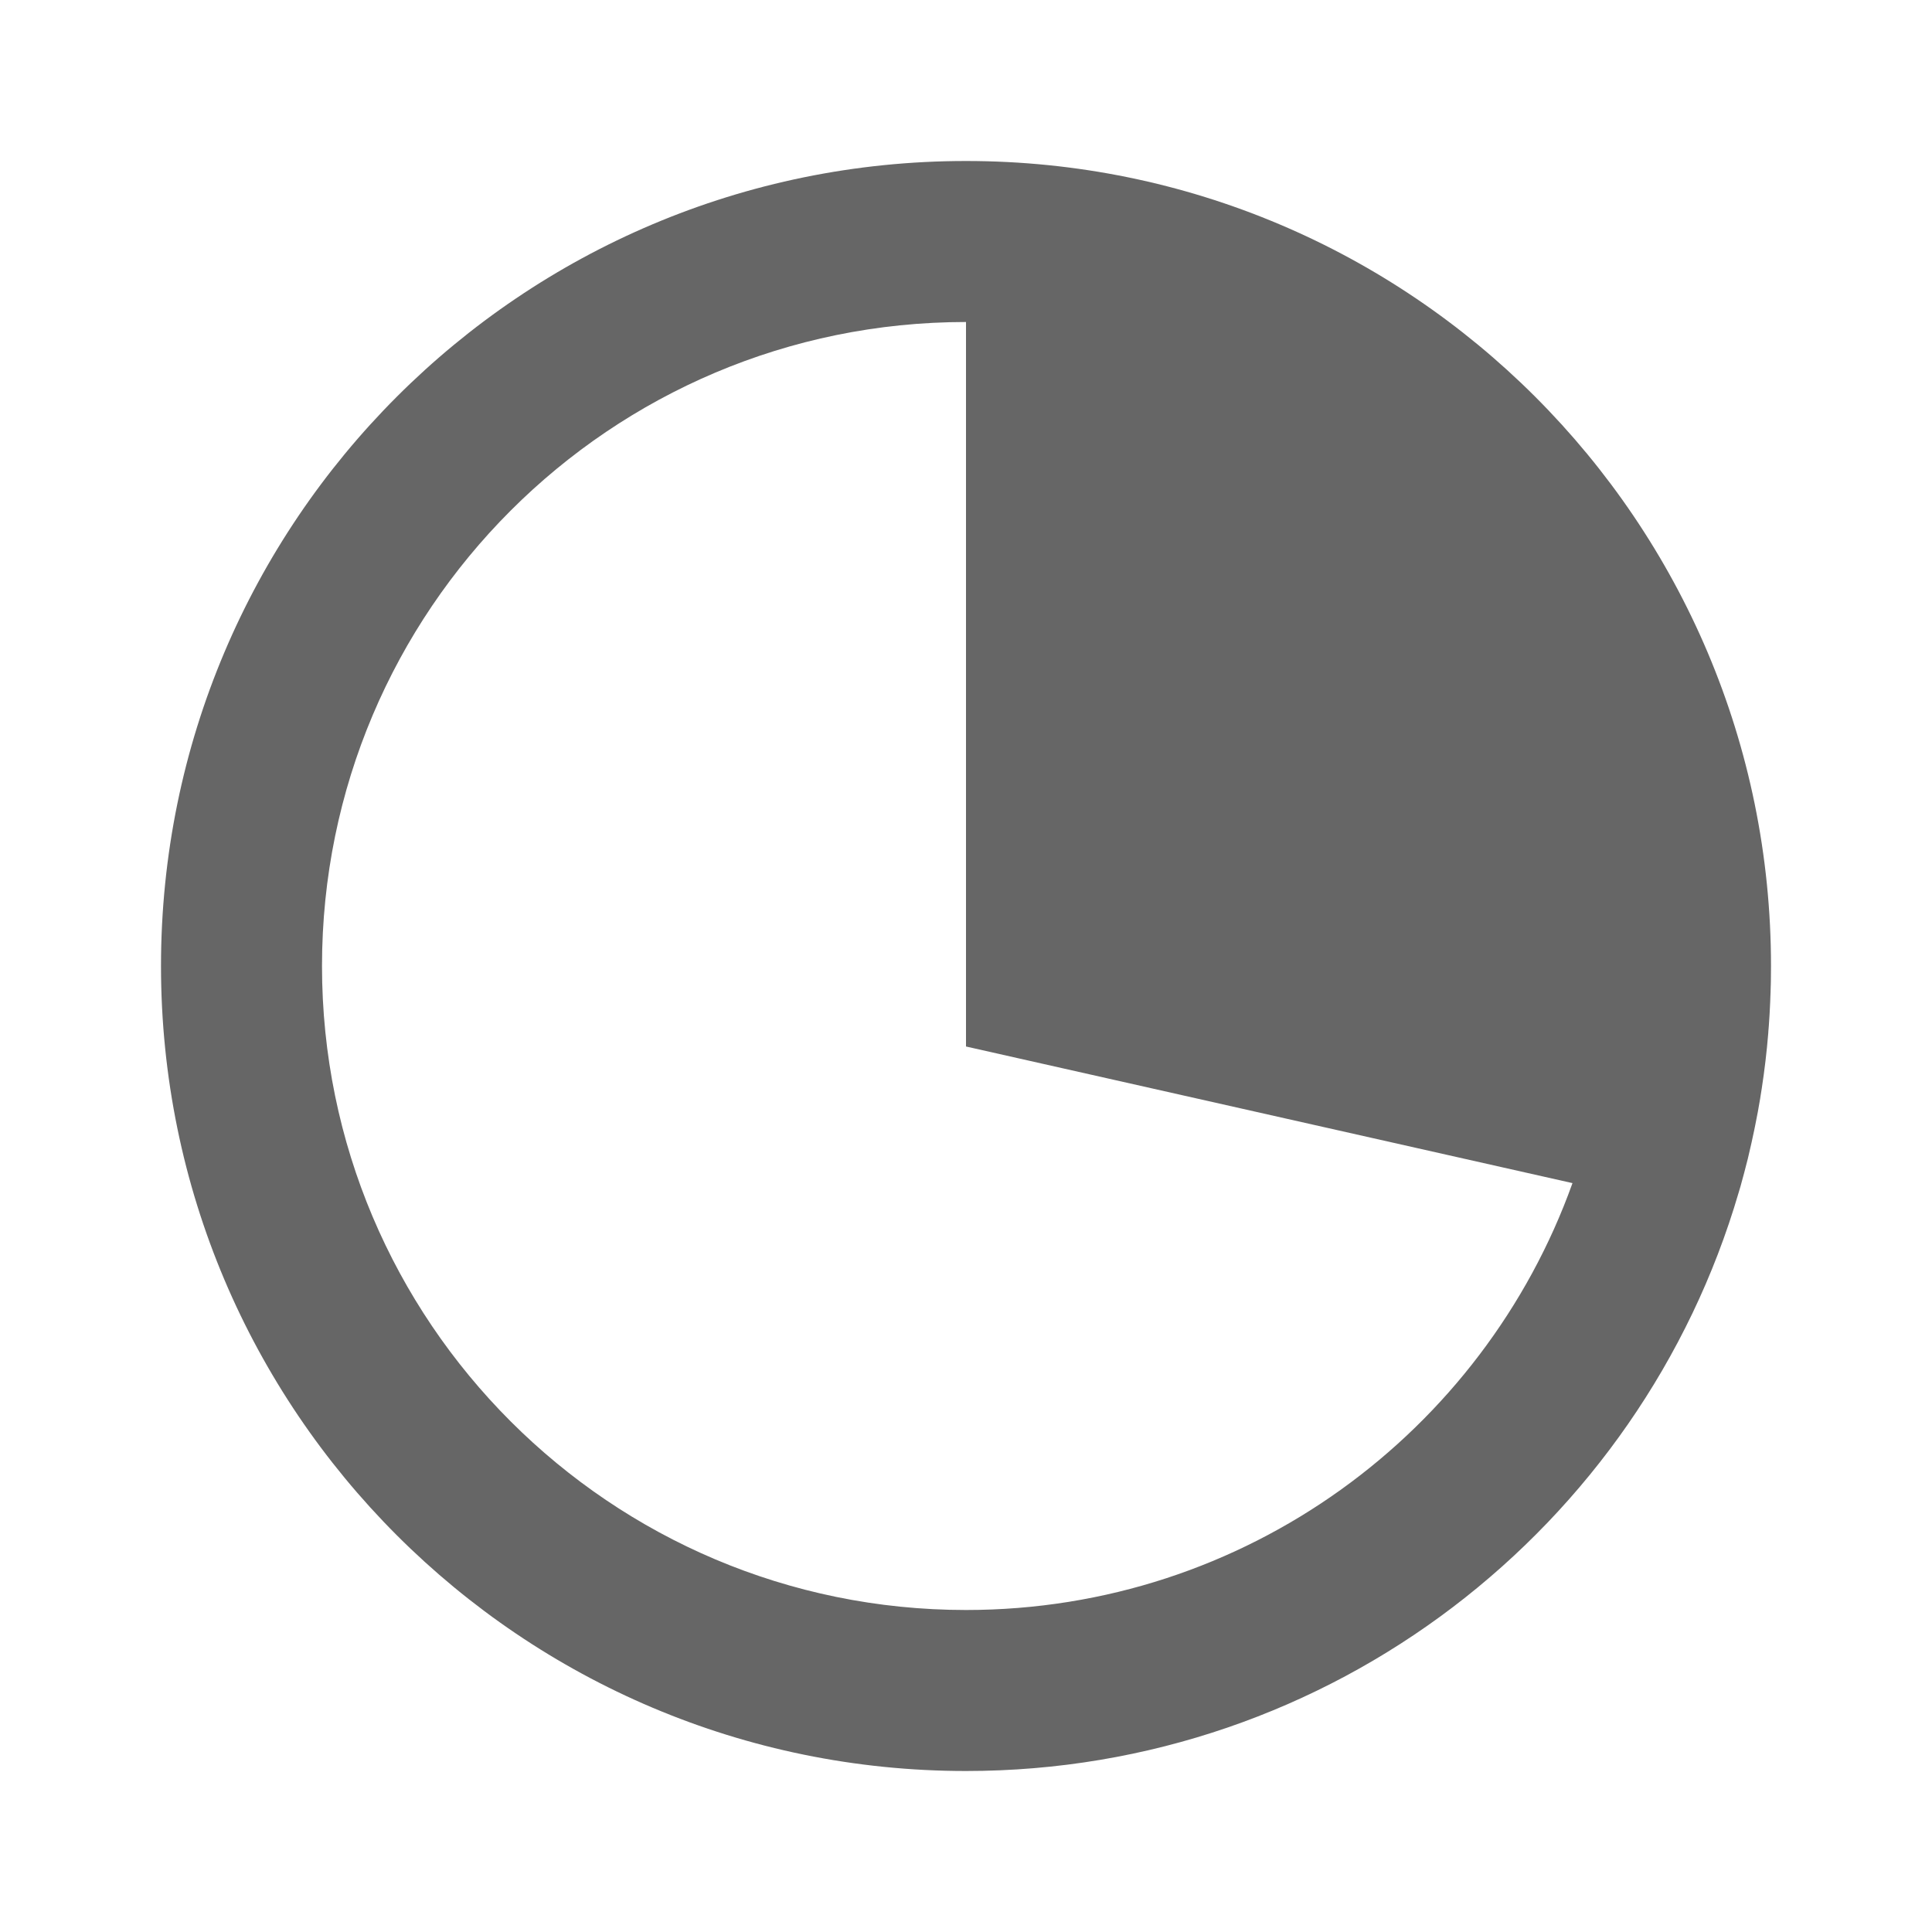 <svg width="24" height="24" viewBox="0 0 24 24" xmlns="http://www.w3.org/2000/svg"><path d="M12,2 C17.523,2 22,6.477 22,12 C22,12.128 21.998,12.255 21.993,12.381 L22,12 C22,12.15 21.997,12.299 21.99,12.447 C21.986,12.547 21.98,12.645 21.973,12.742 C21.971,12.766 21.969,12.79 21.967,12.814 L21.966,12.834 C21.947,13.066 21.92,13.295 21.885,13.522 C21.88,13.551 21.876,13.581 21.871,13.61 L21.865,13.649 C21.847,13.758 21.827,13.866 21.805,13.973 C21.801,13.996 21.796,14.019 21.791,14.042 C21.77,14.144 21.747,14.246 21.723,14.347 C21.719,14.363 21.715,14.378 21.712,14.394 C21.683,14.509 21.653,14.624 21.621,14.738 C21.613,14.763 21.606,14.789 21.598,14.815 C20.383,18.967 16.545,22 12,22 C6.477,22 2,17.523 2,12 C2,6.477 6.477,2 12,2 Z M12,4 C7.582,4 4,7.582 4,12 C4,16.418 7.582,20 12,20 C15.472,20 18.427,17.788 19.534,14.697 L12,13 L12,4 L12,4 Z" fill="#666"/></svg>